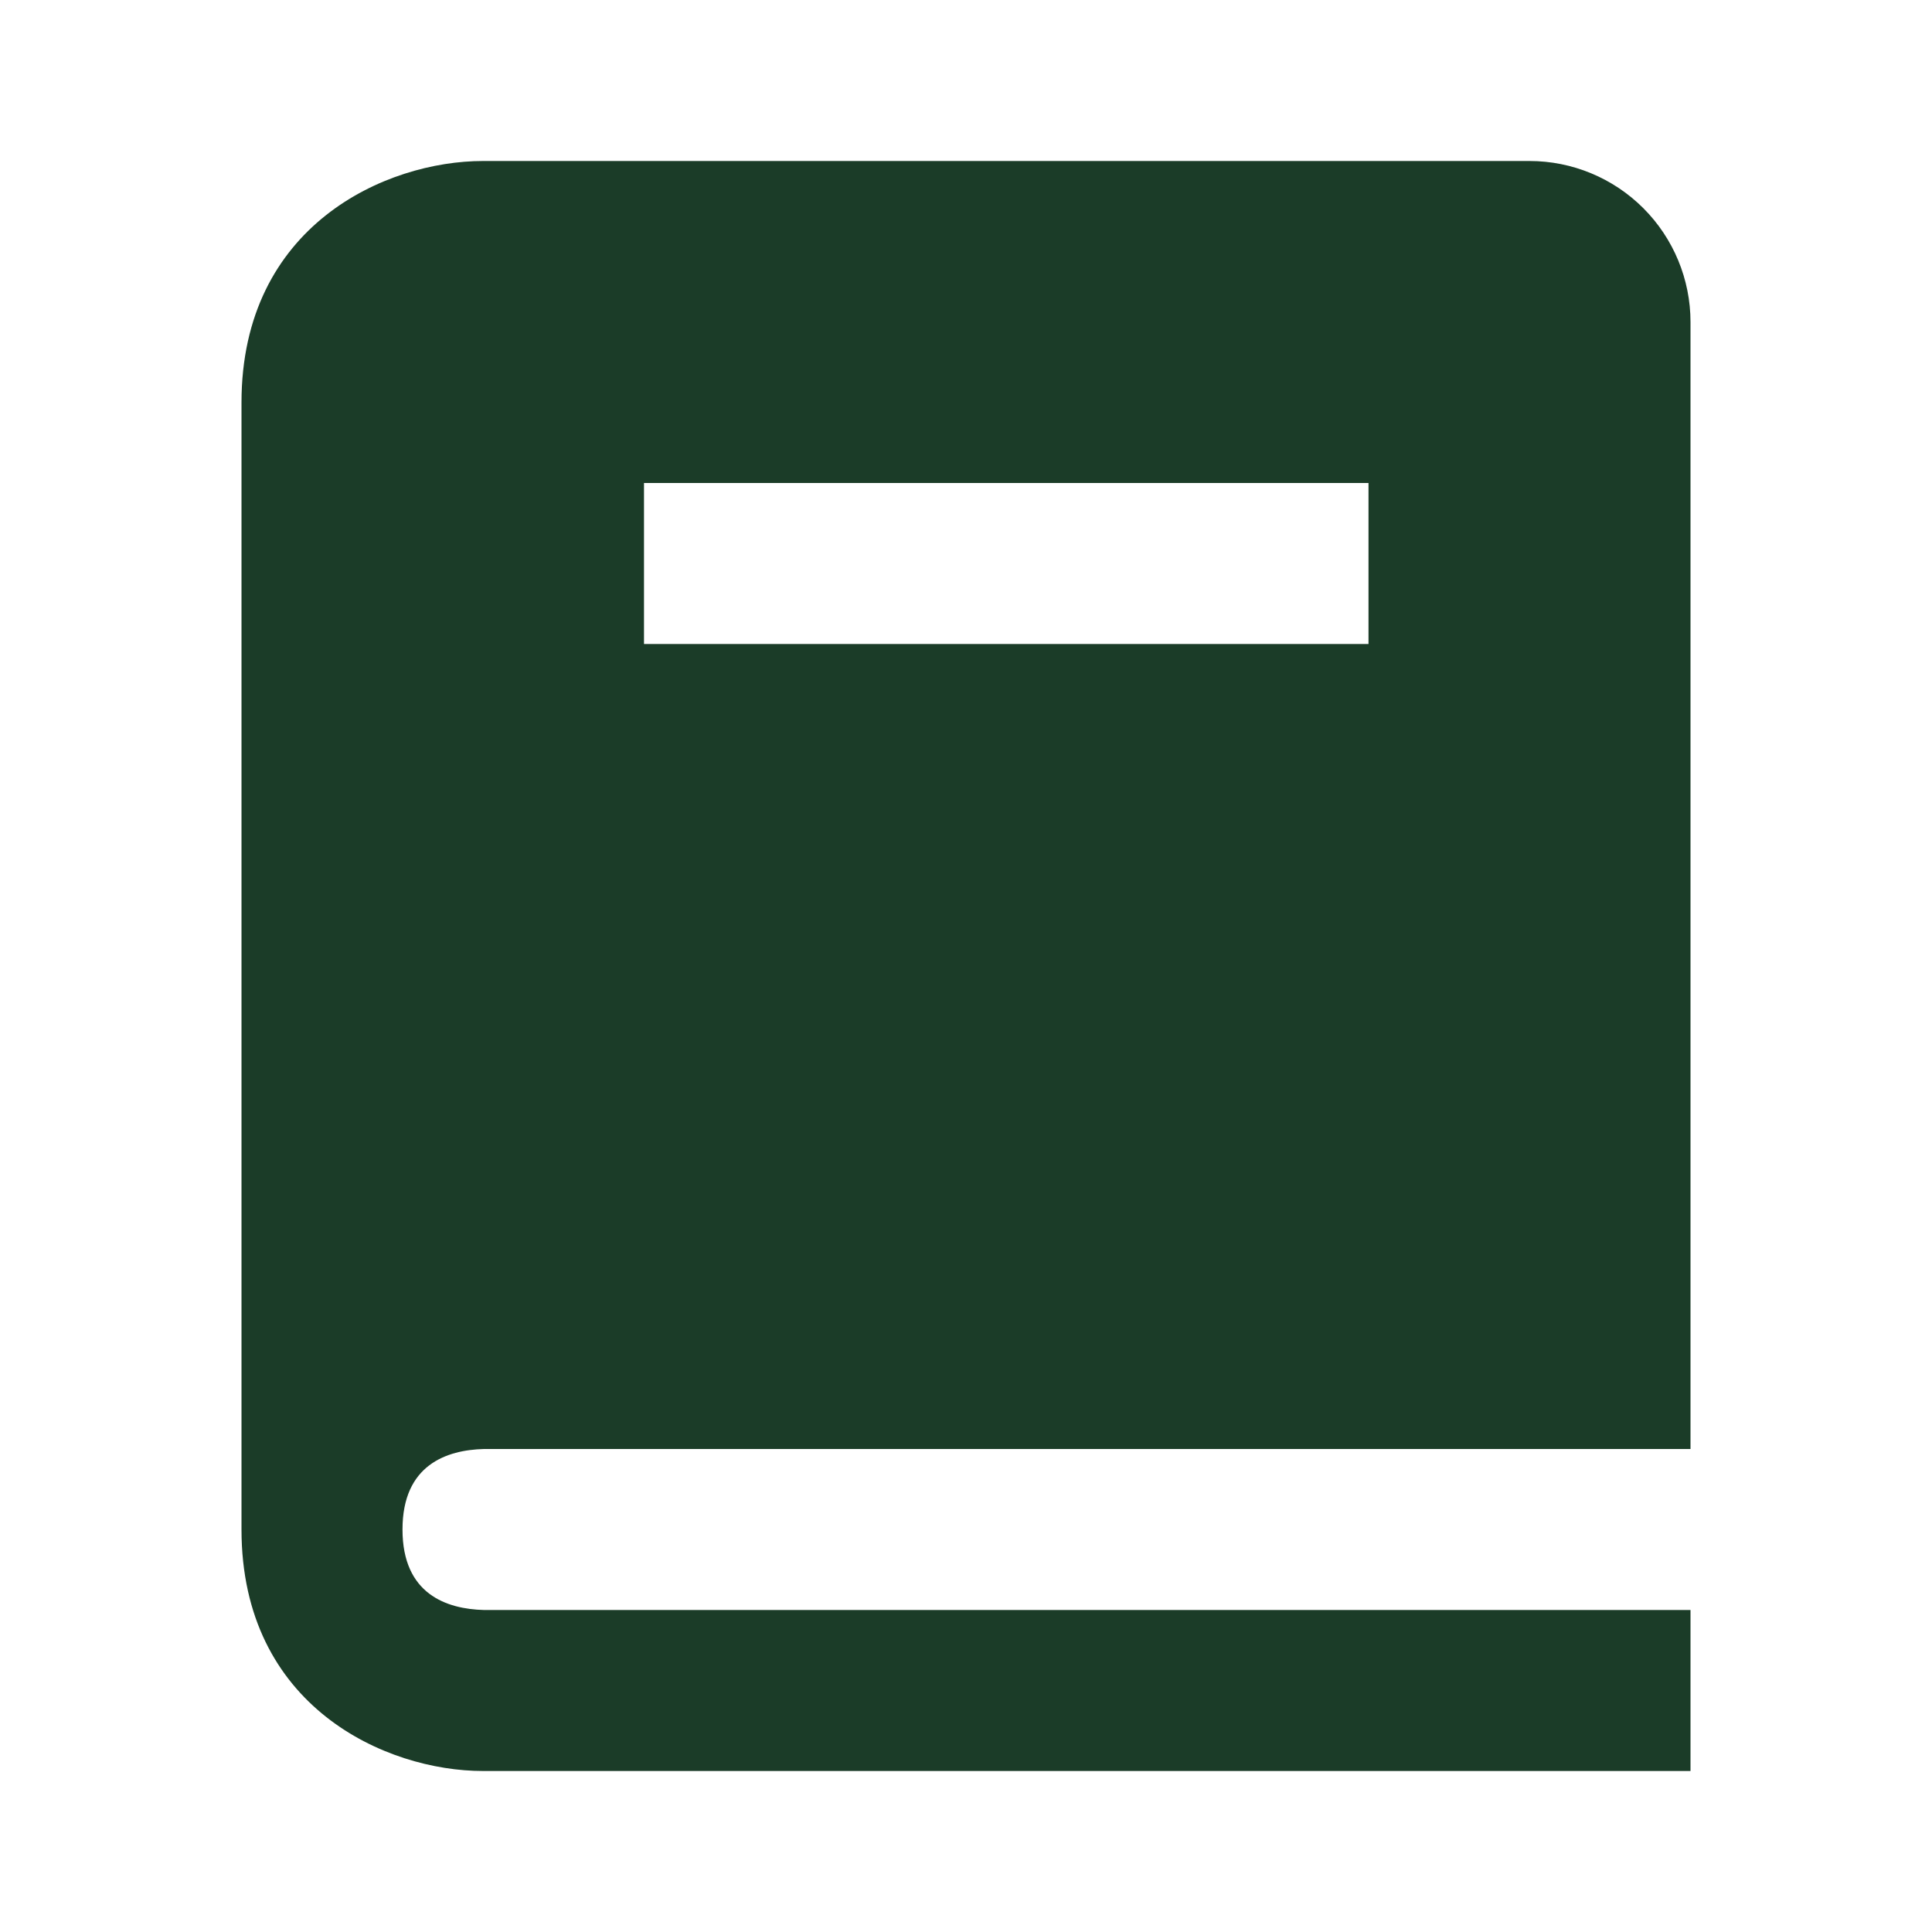 <svg width="24" height="24" viewBox="0 0 24 24" fill="none" xmlns="http://www.w3.org/2000/svg">
<path d="M6.012 18H21V4C21 3.47 20.789 2.961 20.414 2.586C20.039 2.211 19.53 2 19 2H6C4.794 2 3 2.799 3 5V19C3 21.201 4.794 22 6 22H21V20H6.012C5.55 19.988 5 19.805 5 19C5 18.195 5.55 18.012 6.012 18ZM8 6H17V8H8V6Z" fill="#1B3C28"/>
</svg>
